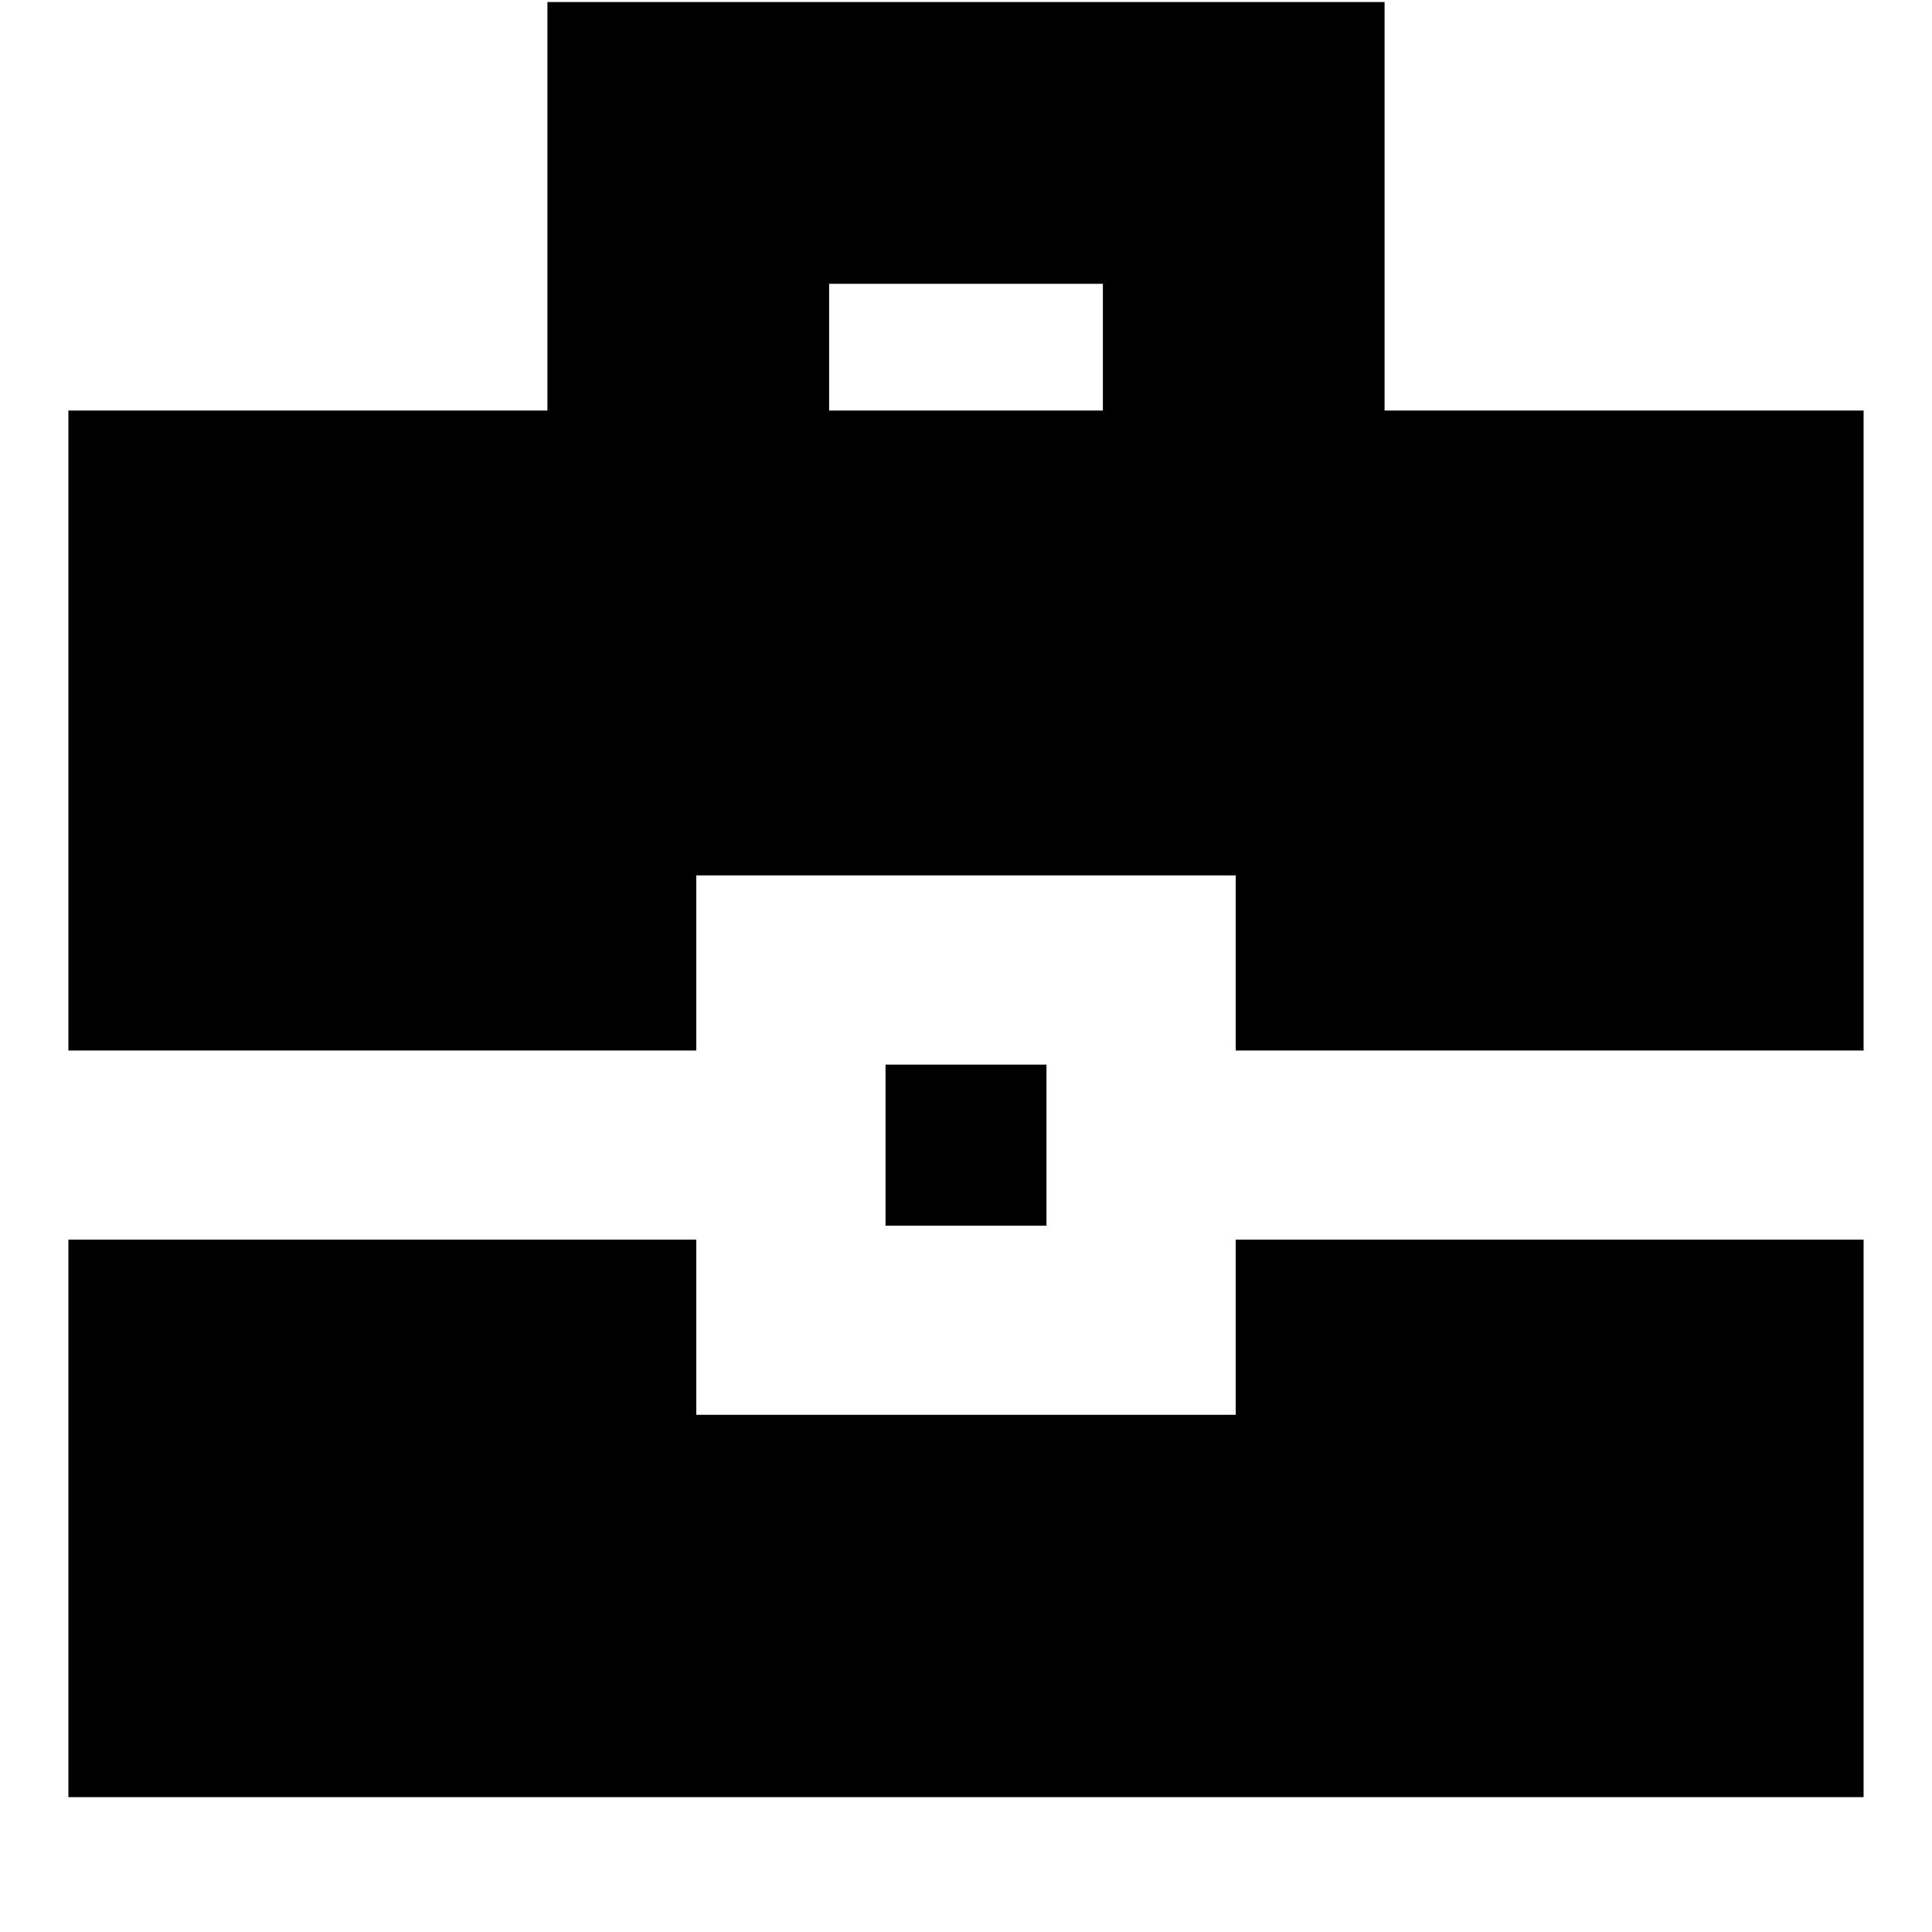 <svg xmlns="http://www.w3.org/2000/svg" height="20" width="20"><path d="M.708 10.875V4.25h4.959V.021h8.666V4.25h4.959v6.625h-6.5V9.062H7.208v1.813ZM8.583 4.25h2.834V2.938H8.583Zm.584 8.438v-1.667h1.666v1.667ZM.708 18.604v-5.771h6.5v1.813h5.584v-1.813h6.5v5.771Z"/></svg>